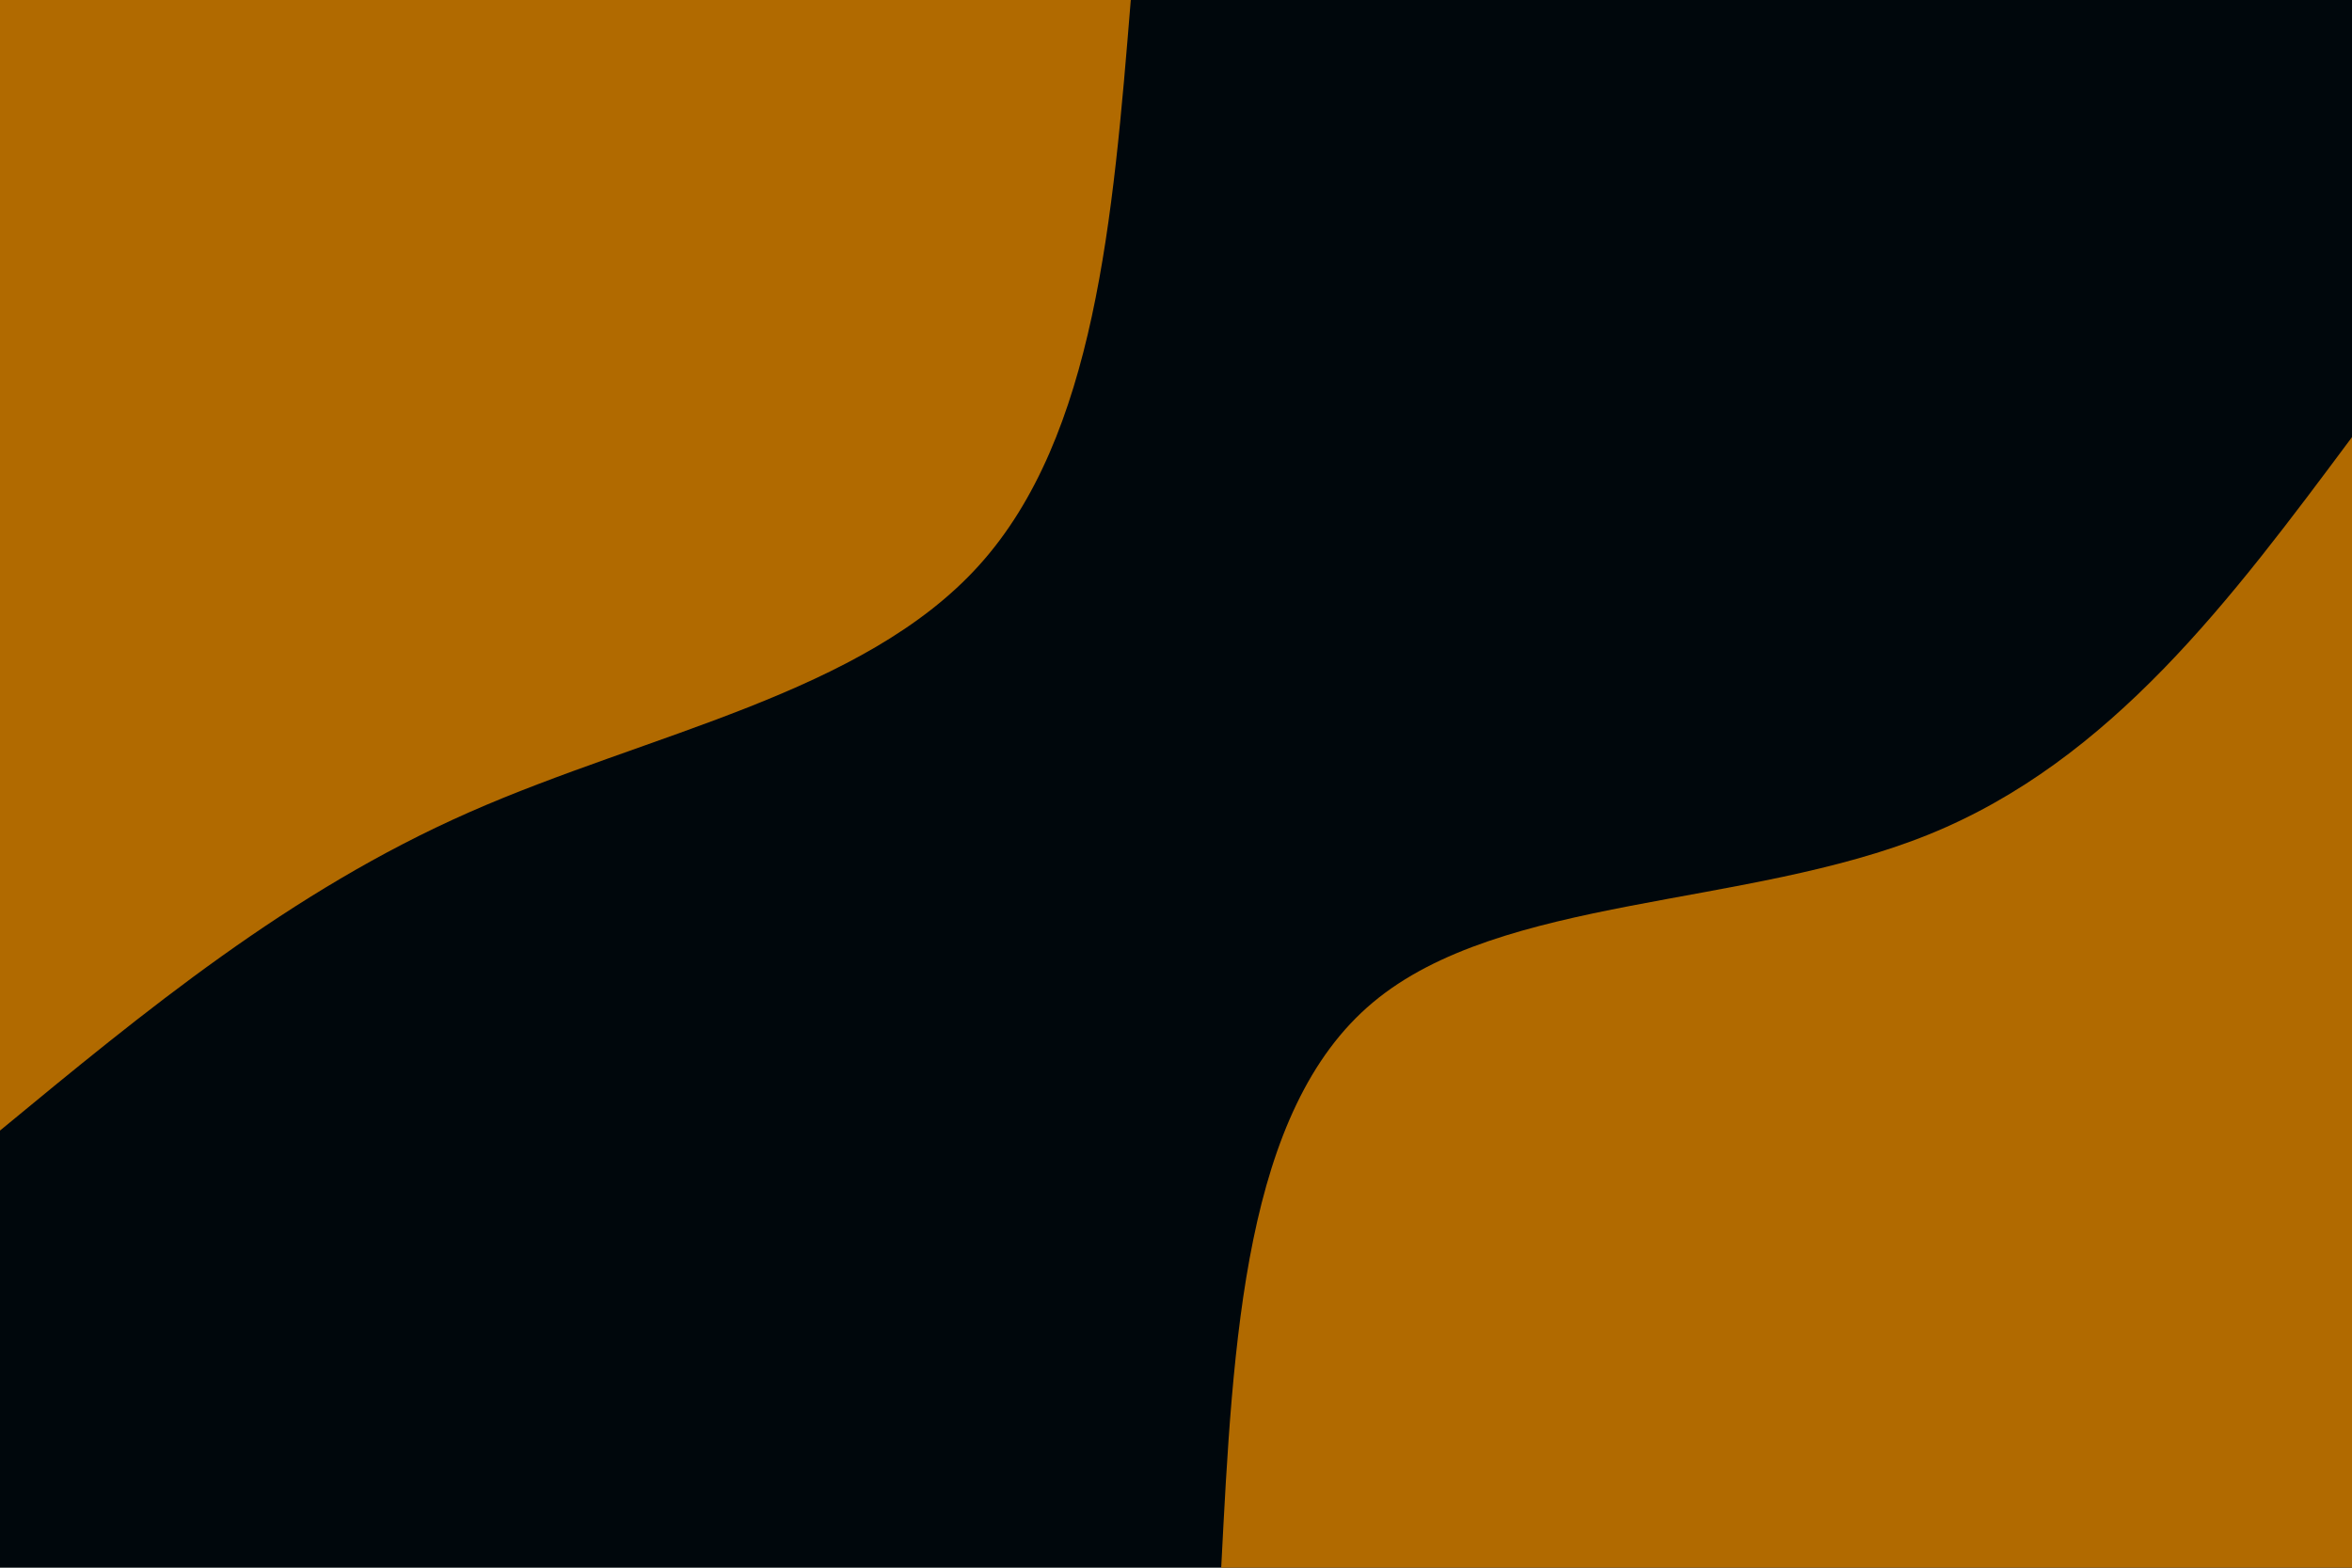 <svg id="visual" viewBox="0 0 900 600" width="900" height="600" xmlns="http://www.w3.org/2000/svg" xmlns:xlink="http://www.w3.org/1999/xlink" version="1.1"><rect x="0" y="0" width="900" height="600" fill="#00070c"></rect><defs><linearGradient id="grad1_0" x1="33.3%" y1="100%" x2="100%" y2="0%"><stop offset="20%" stop-color="#00070c" stop-opacity="1"></stop><stop offset="80%" stop-color="#00070c" stop-opacity="1"></stop></linearGradient></defs><defs><linearGradient id="grad2_0" x1="0%" y1="100%" x2="66.7%" y2="0%"><stop offset="20%" stop-color="#00070c" stop-opacity="1"></stop><stop offset="80%" stop-color="#00070c" stop-opacity="1"></stop></linearGradient></defs><g transform="translate(900, 600)"><path d="M-432.7 0C-428.2 -87.6 -423.8 -175.2 -374.7 -216.3C-325.6 -257.5 -231.9 -252.3 -162 -280.6C-92.1 -308.9 -46.1 -370.8 0 -432.7L0 0Z" fill="#b16a00"></path></g><g transform="translate(0, 0)"><path d="M432.7 0C425.9 83.5 419.1 167.1 374.7 216.3C330.3 265.6 248.2 280.6 179.5 310.9C110.8 341.2 55.4 387 0 432.7L0 0Z" fill="#b16a00"></path></g></svg>